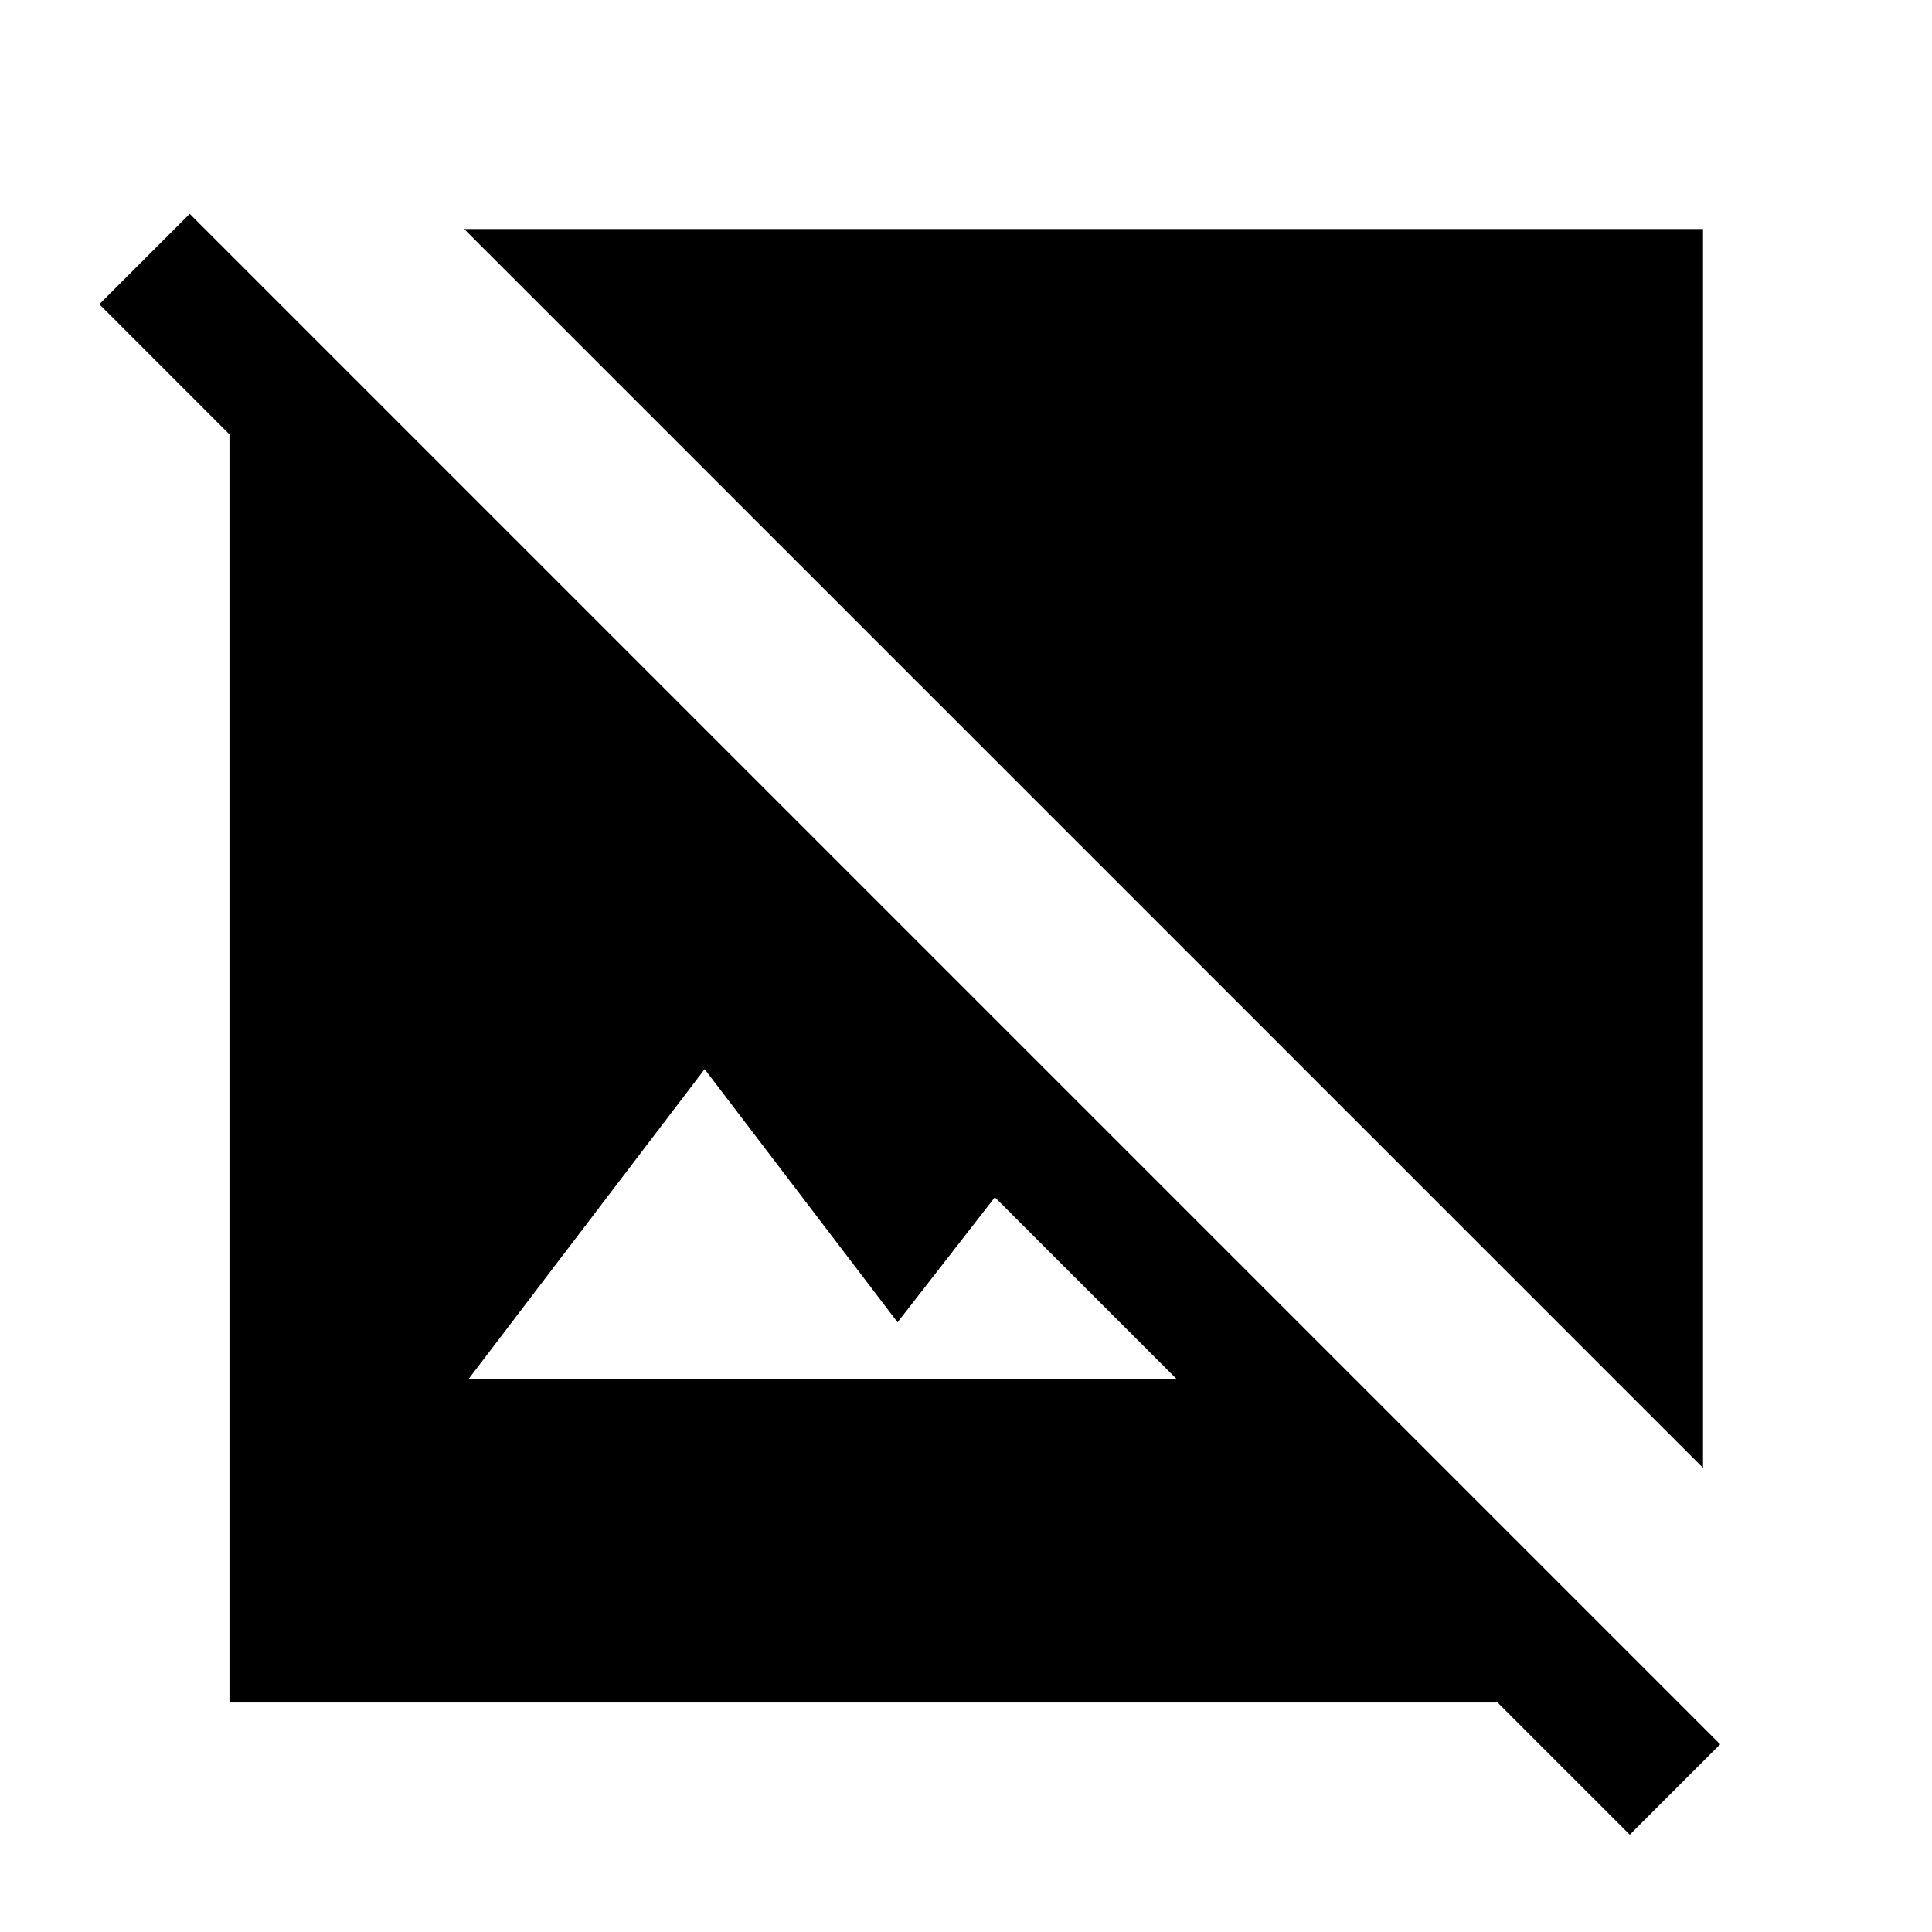 <svg xmlns="http://www.w3.org/2000/svg" width="48" height="48" viewBox="0 -960 960 960"><path d="M846.22-230.61 230.61-846.22h615.61v615.61ZM809.83-48.35l-65.68-65.67H114.02v-630.13l-64.67-64.68 44.91-44.91L854.74-93.26l-44.91 44.91Zm-576.94-226.5h351.68l-90.24-90.24L446-302.96l-95.87-125.8-117.24 153.91Z"/></svg>